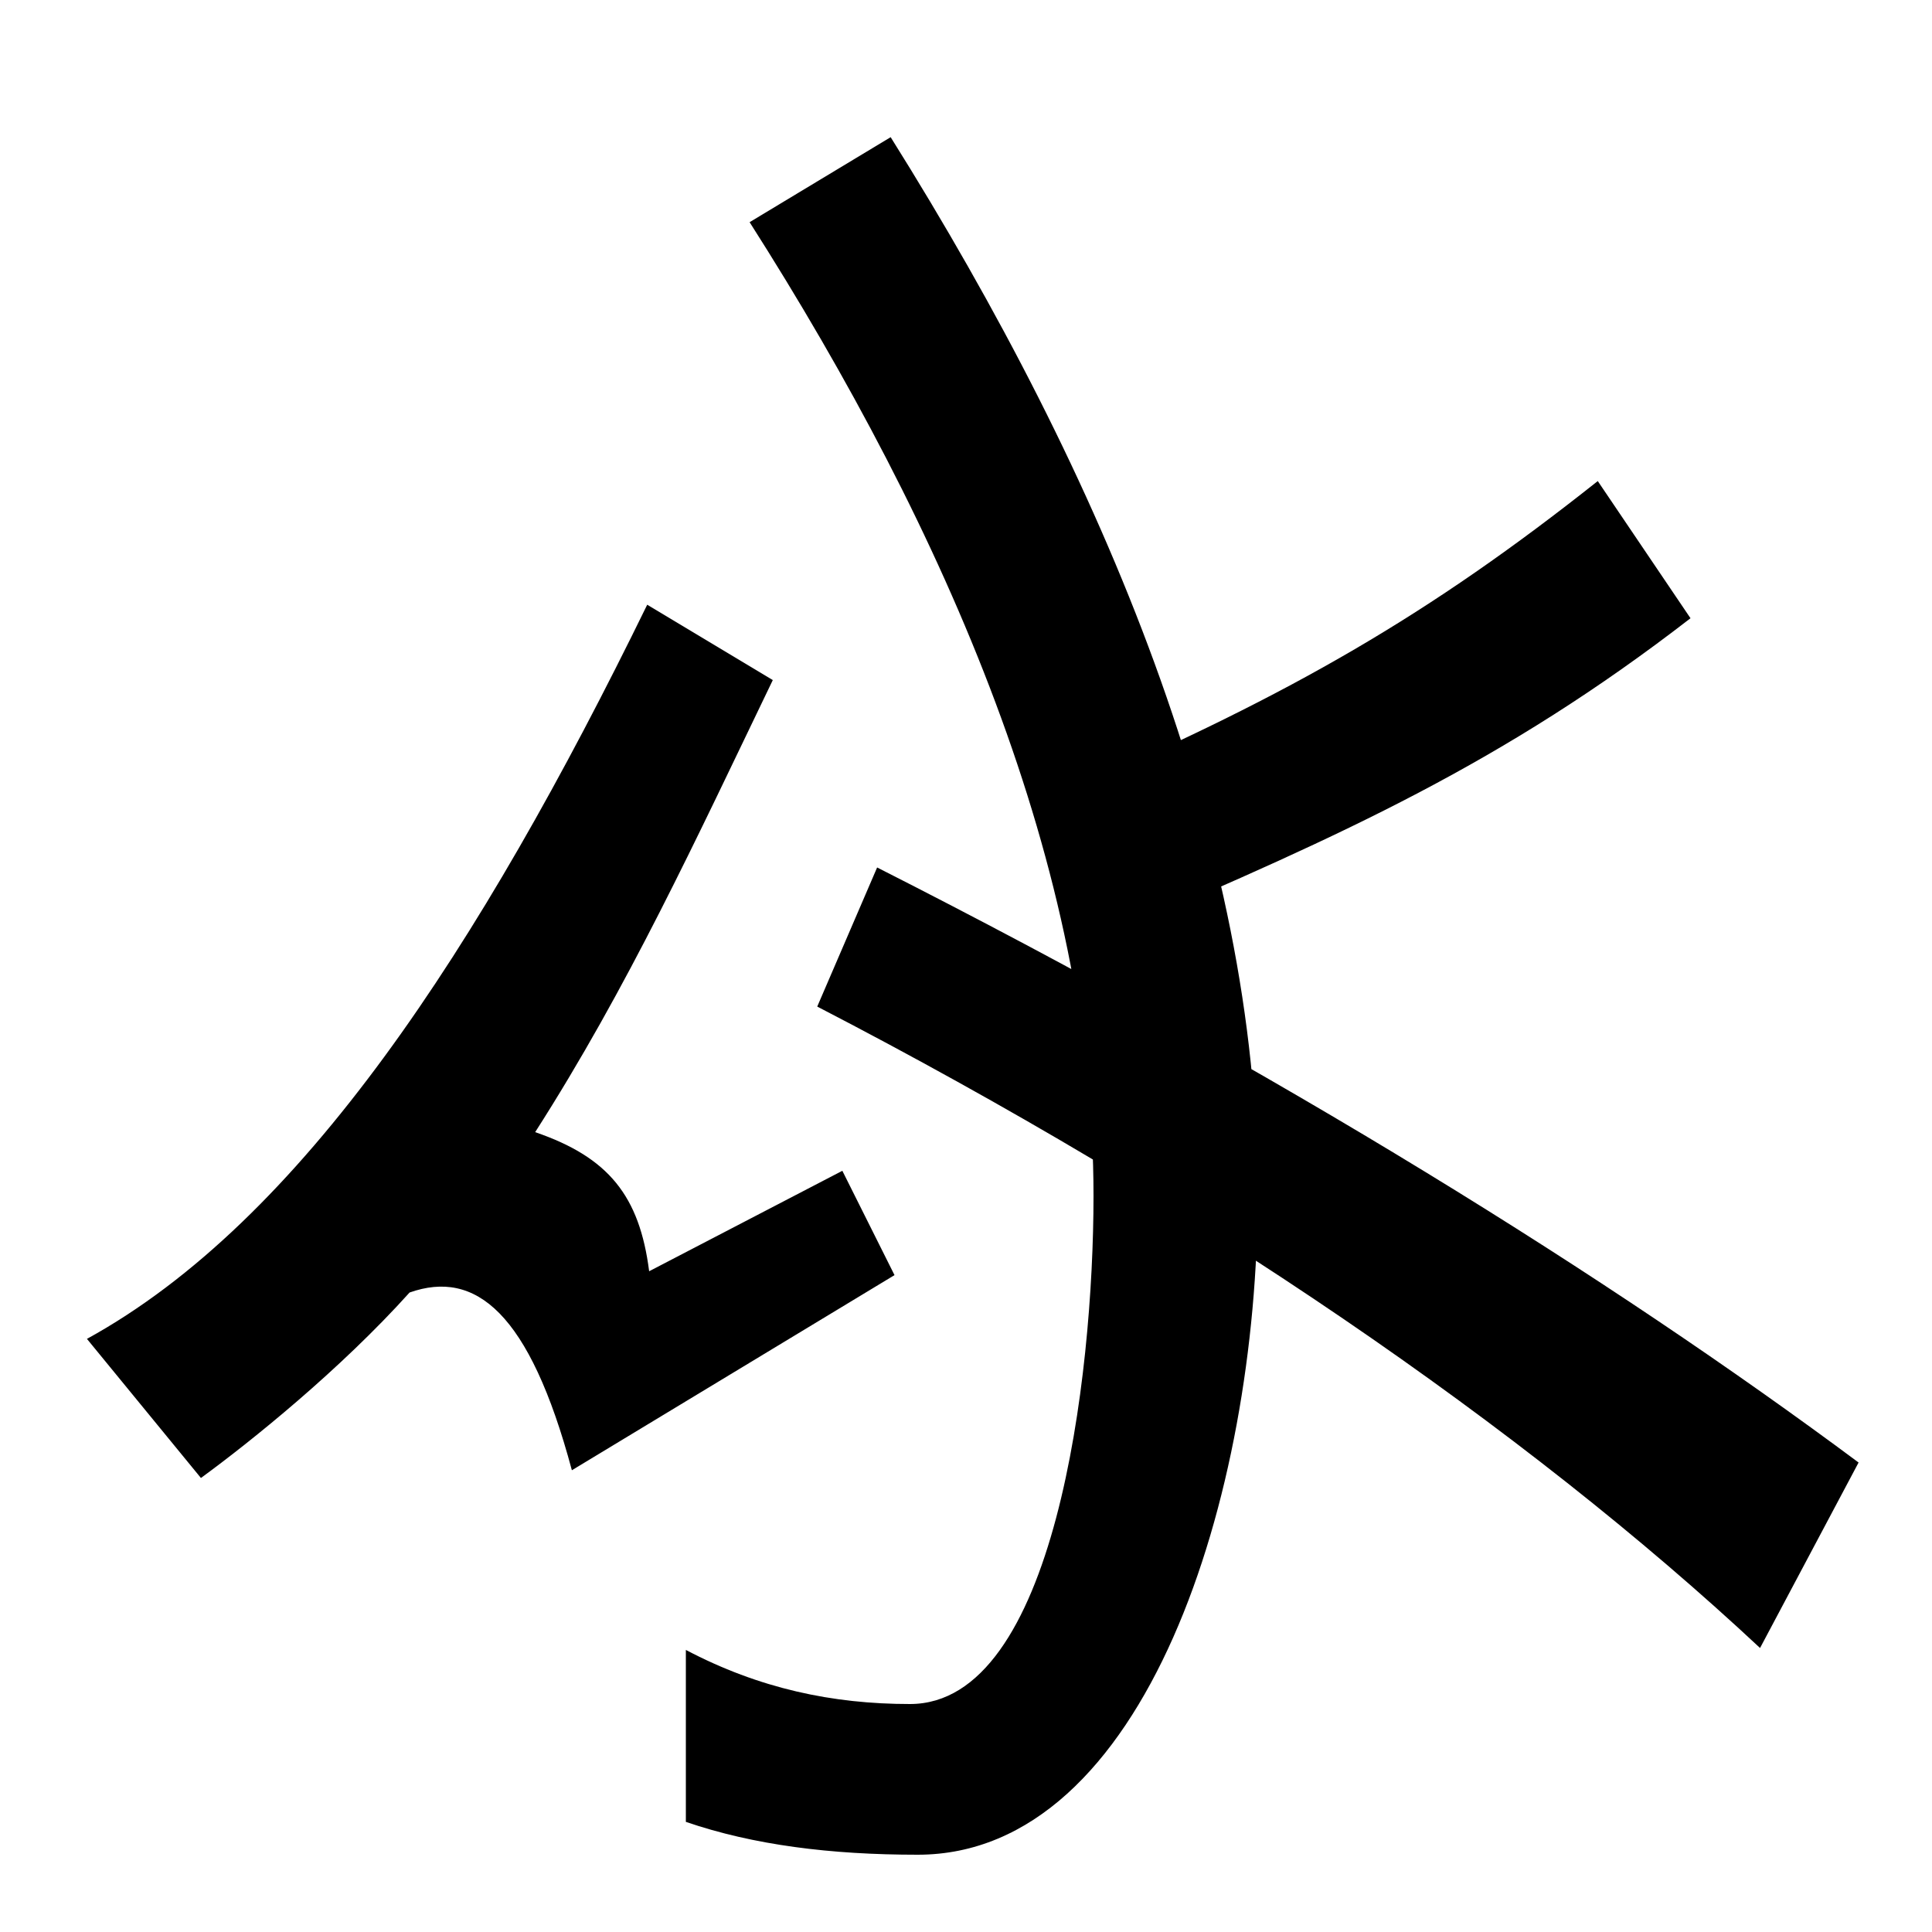 <svg xmlns="http://www.w3.org/2000/svg" width="1000" height="1000"><path d="M277 294C325 369 360 445 400 528L335 567C248 389 156 248 45 187L104 115C130 134 176 171 212 211C246 223 274 201 296 119L463 220L436 274L336 222C331 261 315 281 277 294ZM454 431 423 359C620 257 789 141 911 27L962 123C833 219 663 325 454 431ZM556 472 581 399C695 448 778 485 875 560L827 631C740 562 669 521 556 472ZM461 809 388 765C490 605 566 430 566 261C566 167 546 -2 471 -2C431 -2 393 6 355 26V-63C390 -75 430 -80 475 -80C593 -80 651 106 651 262C651 442 572 632 461 809Z" transform="translate(0, 880) scale(1,-1)" /></svg>